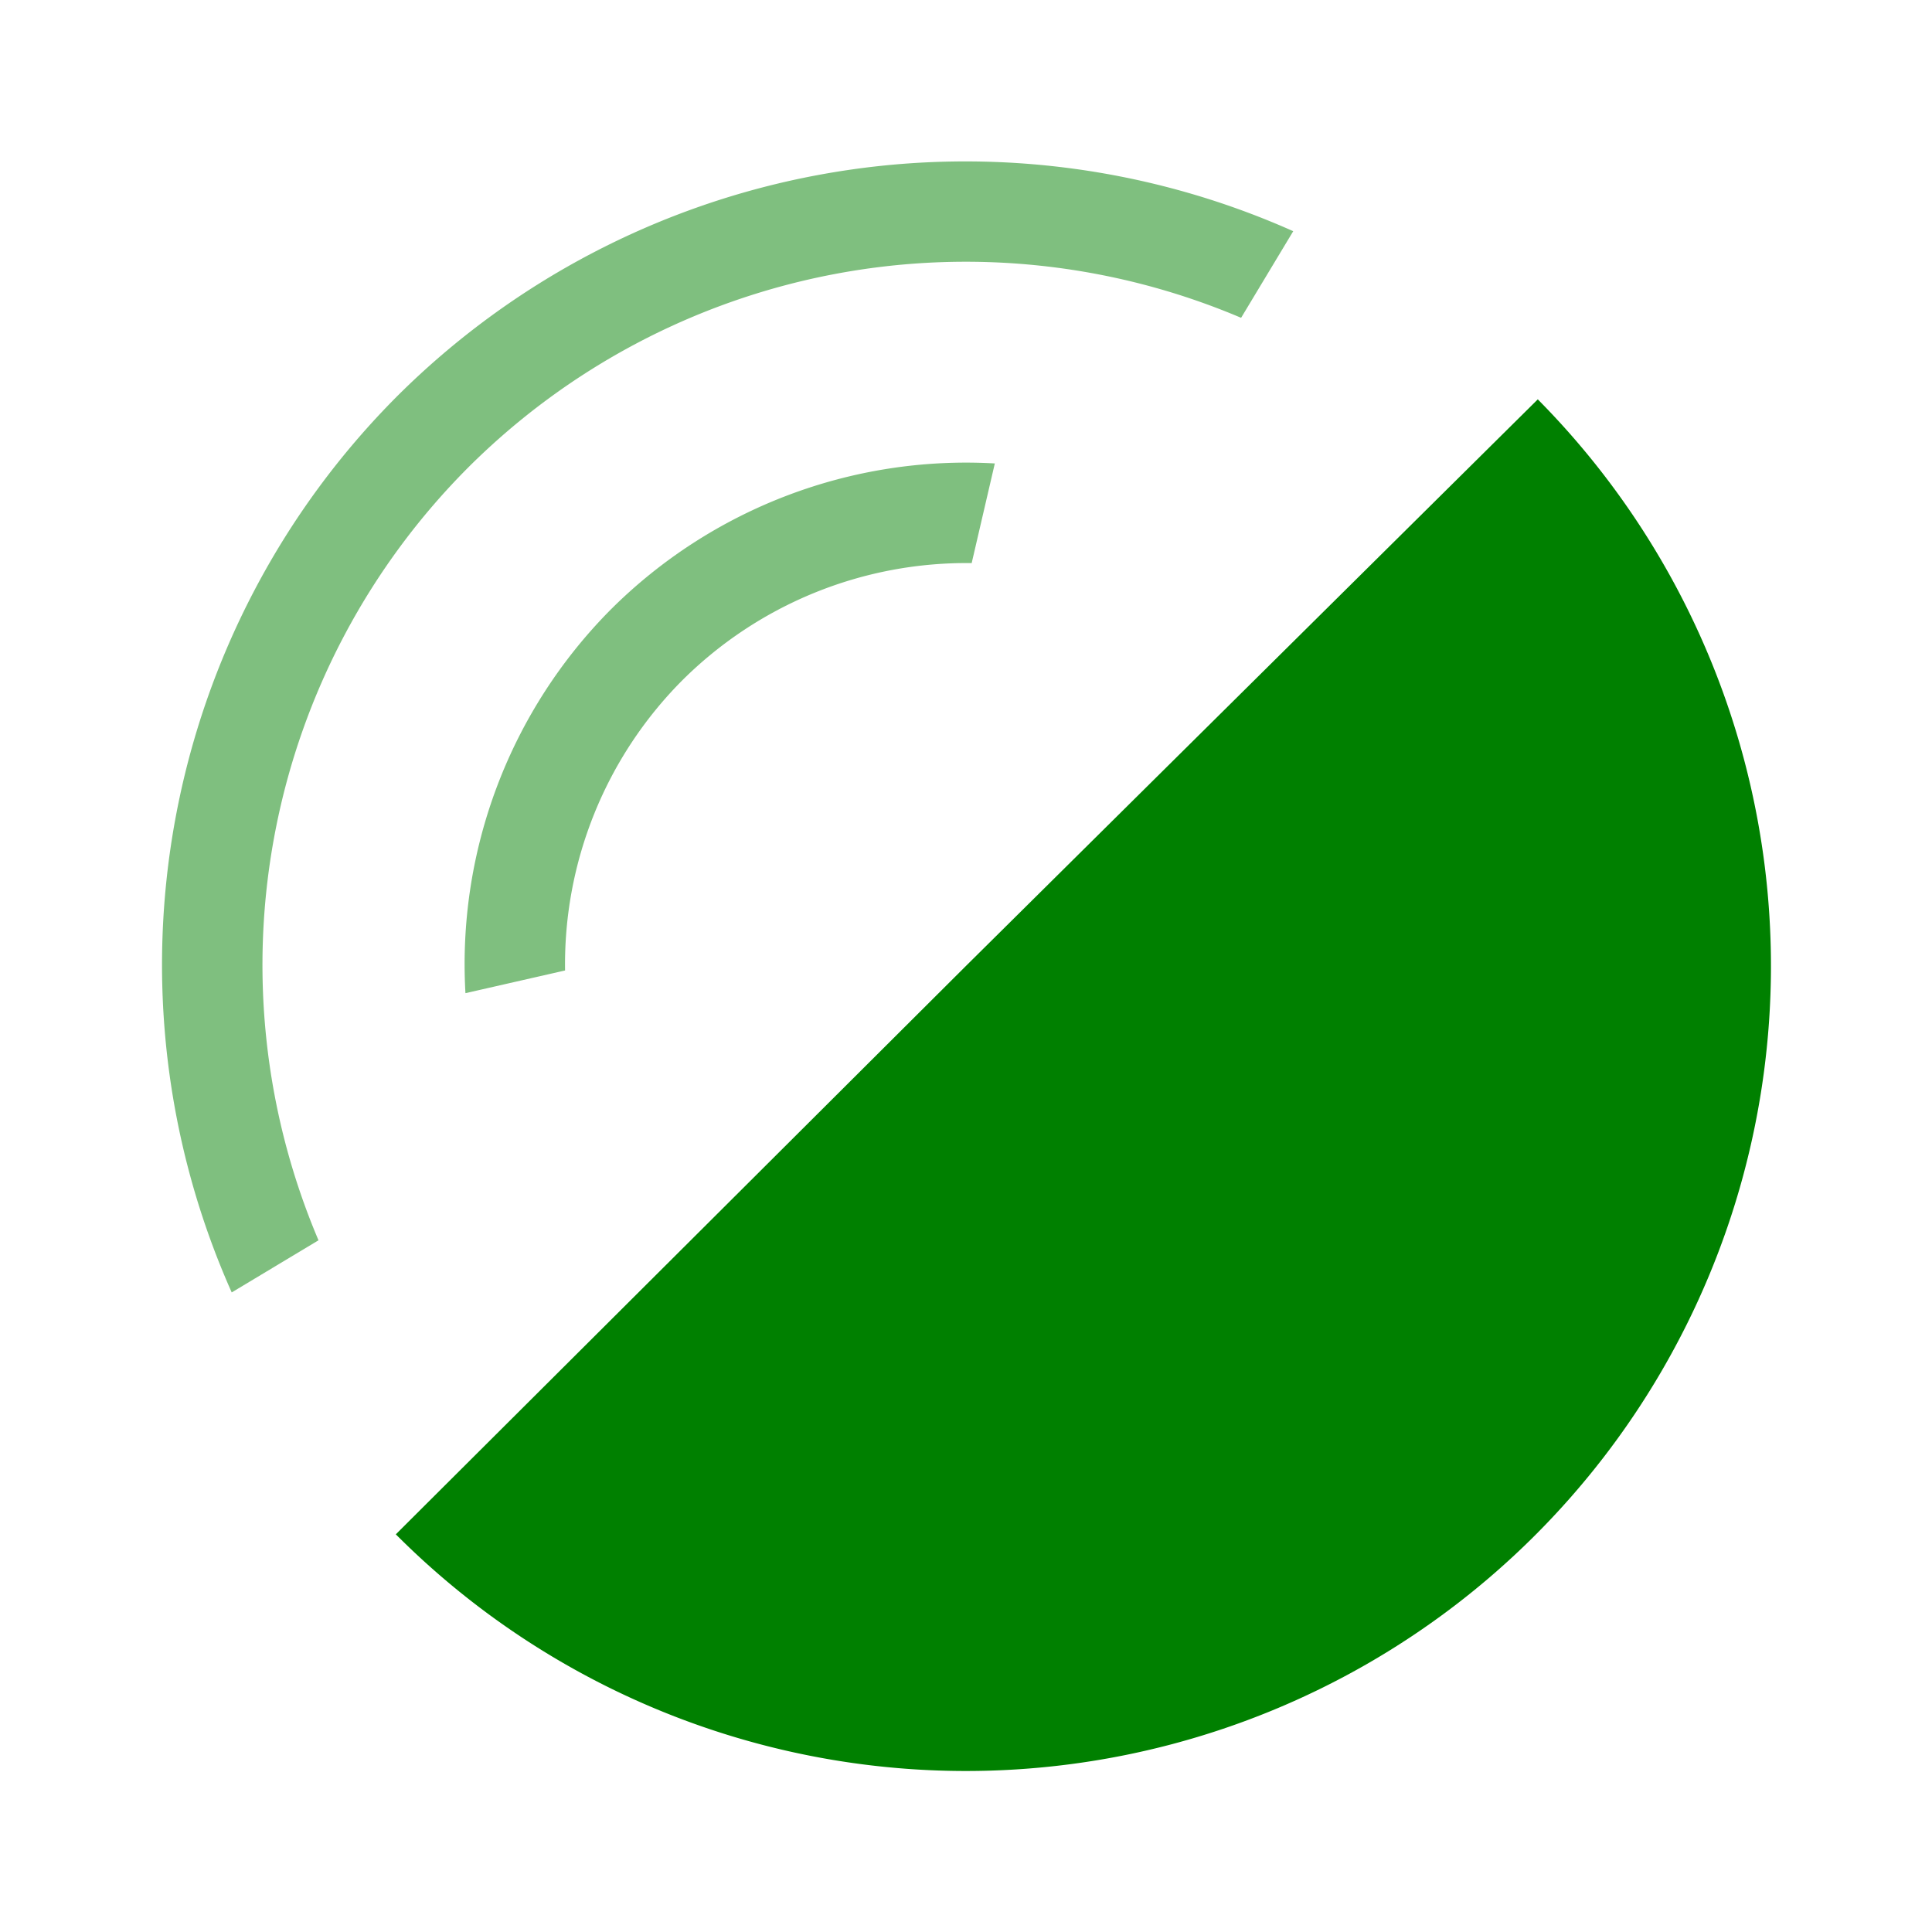 <?xml version="1.0" encoding="UTF-8" standalone="no"?>
<svg
   xmlns:dc="http://purl.org/dc/elements/1.1/"
   xmlns:cc="http://creativecommons.org/ns#"
   xmlns:rdf="http://www.w3.org/1999/02/22-rdf-syntax-ns#"
   xmlns:svg="http://www.w3.org/2000/svg"
   xmlns="http://www.w3.org/2000/svg"
   xmlns:sodipodi="http://sodipodi.sourceforge.net/DTD/sodipodi-0.dtd"
   xmlns:inkscape="http://www.inkscape.org/namespaces/inkscape"
   width="48"
   height="48"
   version="1"
   id="svg8"
   sodipodi:docname="audio-speaker-right-back.svg"
   inkscape:version="0.92.5 (2060ec1f9f, 2020-04-08)">
  <defs
     id="defs8">
  <style
     id="current-color-scheme"
     type="text/css">
      .ColorScheme-Highlight {
        color:#008000;
      }
  </style>
  </defs>
  <path
     class="ColorScheme-Highlight"
     style="fill:currentColor"
     inkscape:connector-curvature="0"
     id="path2"
     d="m 9.834,38.12 a 20,20 0 0 0 28.262,0.066 20,20 0 0 0 0.11,-28.264 L 23.998,23.999 Z" />
  <path
     class="ColorScheme-Highlight"
     style="fill:currentColor;opacity:0.5"
     inkscape:connector-curvature="0"
     id="path4"
     d="M 5.757,32.11 7.913,30.815 A 17.5,17.5 0 0 1 11.641,11.606 17.5,17.5 0 0 1 30.835,7.896 L 32.13,5.744 A 20,20 0 0 0 9.873,9.838 20,20 0 0 0 5.757,32.11 Z m 5.807,-7.435 2.475,-0.564 a 10,10 0 0 1 2.905,-7.201 10,10 0 0 1 7.197,-2.92 l 0.575,-2.476 a 12.5,12.5 0 0 0 -9.54,3.628 12.5,12.5 0 0 0 -3.612,9.533 z" />
</svg>
